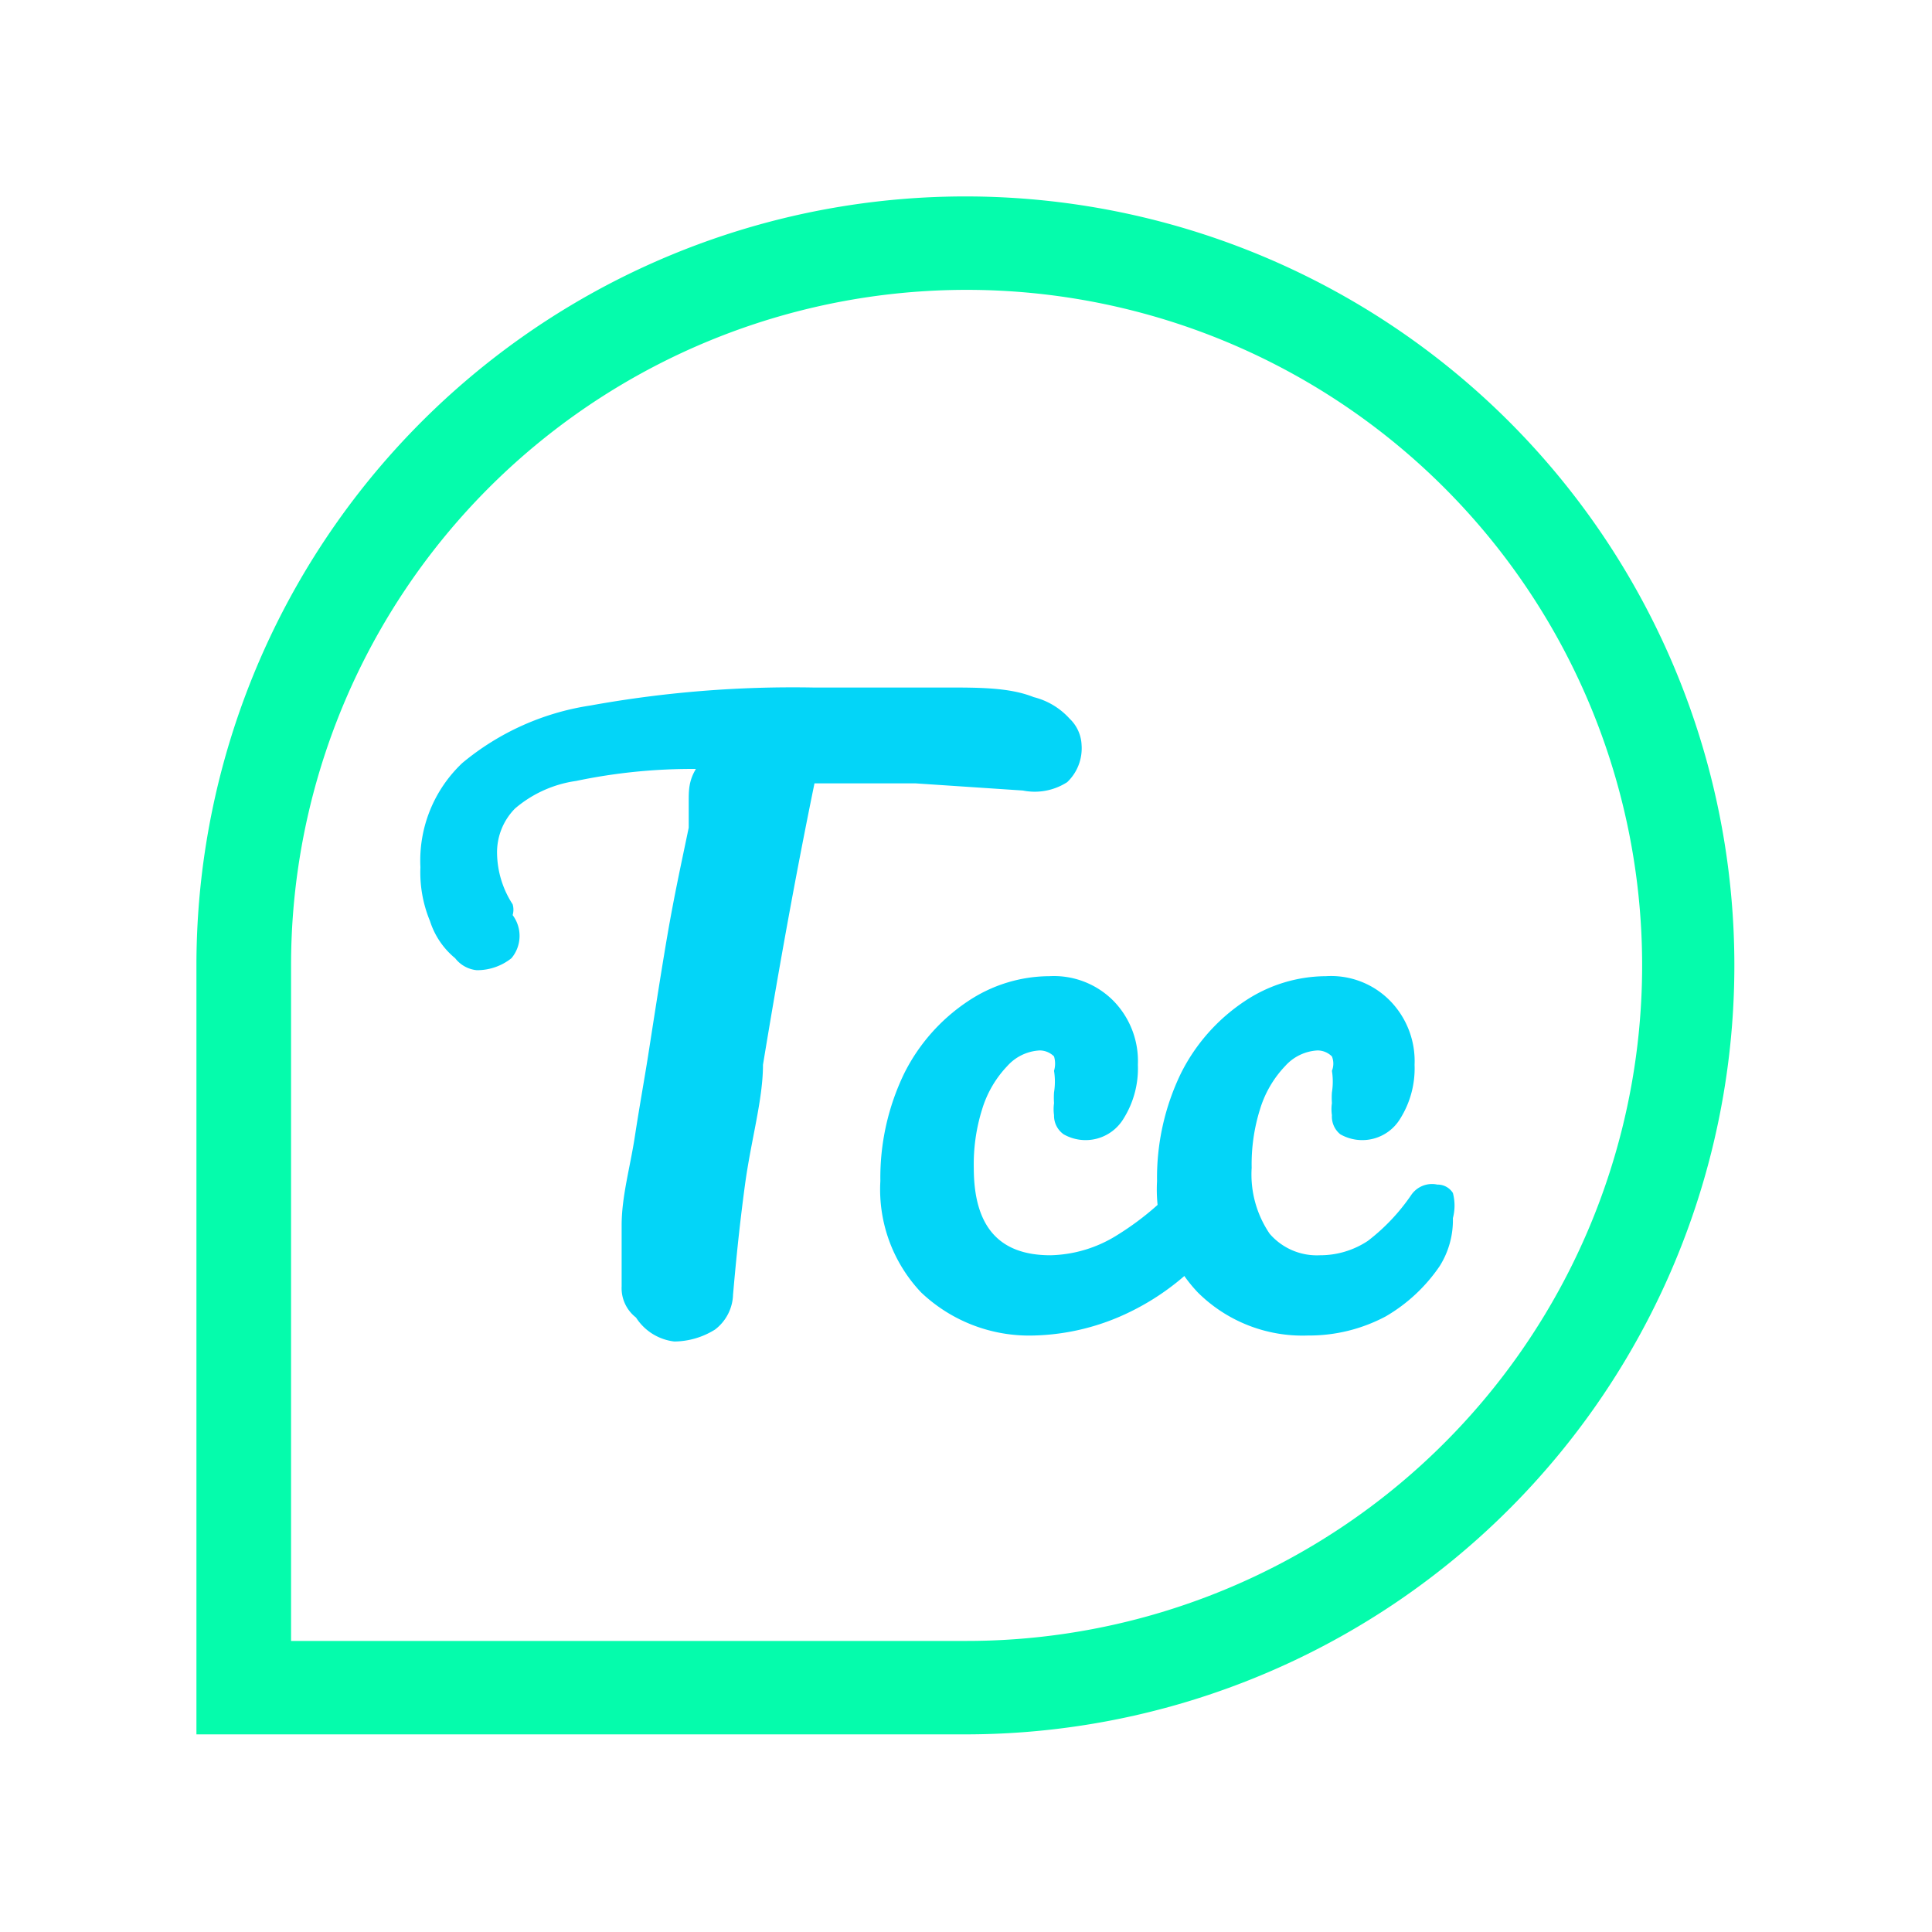 <svg id="Layer_1" data-name="Layer 1" xmlns="http://www.w3.org/2000/svg" viewBox="0 0 16.13 16.13"><defs><style>.cls-1{fill:#05fcac;}.cls-2{fill:#03d5f8;}</style></defs><path class="cls-1" d="M8.06,14.48H1.64V8.06a6.42,6.42,0,1,1,6.42,6.42ZM2.43,13.7H8.06A5.64,5.64,0,1,0,2.43,8.06Z"/><path class="cls-2" d="M8.93,6a.32.32,0,0,1,.1.22.39.39,0,0,1-.12.31.5.5,0,0,1-.37.07l-.9-.06-.84,0c-.16.78-.3,1.56-.43,2.35,0,.29-.1.63-.15,1s-.08.69-.1.92a.38.38,0,0,1-.15.29.65.65,0,0,1-.34.1A.44.44,0,0,1,5.31,11a.31.31,0,0,1-.12-.26c0-.1,0-.27,0-.51s.07-.48.11-.74.08-.48.11-.67.1-.65.16-1,.12-.62.18-.91c0-.06,0-.13,0-.22s0-.17.06-.27a4.69,4.69,0,0,0-1,.1,1,1,0,0,0-.51.23.52.52,0,0,0-.15.38.8.8,0,0,0,.13.42.16.16,0,0,1,0,.09A.29.29,0,0,1,4.27,8a.46.46,0,0,1-.29.1A.26.26,0,0,1,3.8,8a.66.66,0,0,1-.21-.31,1.06,1.06,0,0,1-.08-.45,1.12,1.12,0,0,1,.35-.87,2.18,2.18,0,0,1,1.07-.48,9.48,9.48,0,0,1,1.86-.15l1.11,0c.28,0,.53,0,.73.08A.6.6,0,0,1,8.93,6Z"/><path class="cls-2" d="M7.69,10.79a1.25,1.25,0,0,1-.34-.93,2,2,0,0,1,.2-.9,1.56,1.56,0,0,1,.53-.6,1.23,1.23,0,0,1,.68-.21.7.7,0,0,1,.54.21.72.72,0,0,1,.2.53.79.79,0,0,1-.12.45.37.37,0,0,1-.5.13.19.19,0,0,1-.08-.16.36.36,0,0,1,0-.1.64.64,0,0,1,0-.09.57.57,0,0,0,0-.18.21.21,0,0,0,0-.12.17.17,0,0,0-.12-.05.39.39,0,0,0-.27.13.9.9,0,0,0-.21.36,1.53,1.53,0,0,0-.07.49c0,.49.21.73.64.73a1.09,1.09,0,0,0,.56-.17,2.38,2.38,0,0,0,.6-.53.23.23,0,0,1,.17-.08.15.15,0,0,1,.13.07.41.41,0,0,1,.05.21.6.6,0,0,1-.13.4,2.08,2.08,0,0,1-.71.57,1.93,1.93,0,0,1-.81.2A1.31,1.31,0,0,1,7.69,10.79Z"/><path class="cls-2" d="M10,10.79a1.25,1.25,0,0,1-.34-.93,2,2,0,0,1,.2-.9,1.56,1.56,0,0,1,.53-.6,1.23,1.23,0,0,1,.68-.21.69.69,0,0,1,.54.21.72.72,0,0,1,.2.53.79.79,0,0,1-.12.45.37.37,0,0,1-.5.13.19.19,0,0,1-.07-.16.34.34,0,0,1,0-.1.64.64,0,0,1,0-.09.57.57,0,0,0,0-.18.16.16,0,0,0,0-.12.17.17,0,0,0-.12-.05.39.39,0,0,0-.27.13.9.9,0,0,0-.21.36,1.53,1.53,0,0,0-.07.49.88.88,0,0,0,.15.55.52.52,0,0,0,.42.18.72.72,0,0,0,.4-.12,1.66,1.66,0,0,0,.36-.38A.21.21,0,0,1,12,9.89a.15.15,0,0,1,.13.07.41.41,0,0,1,0,.21.72.72,0,0,1-.11.4,1.39,1.39,0,0,1-.45.42,1.36,1.36,0,0,1-.65.16A1.24,1.24,0,0,1,10,10.79Z"/></svg>